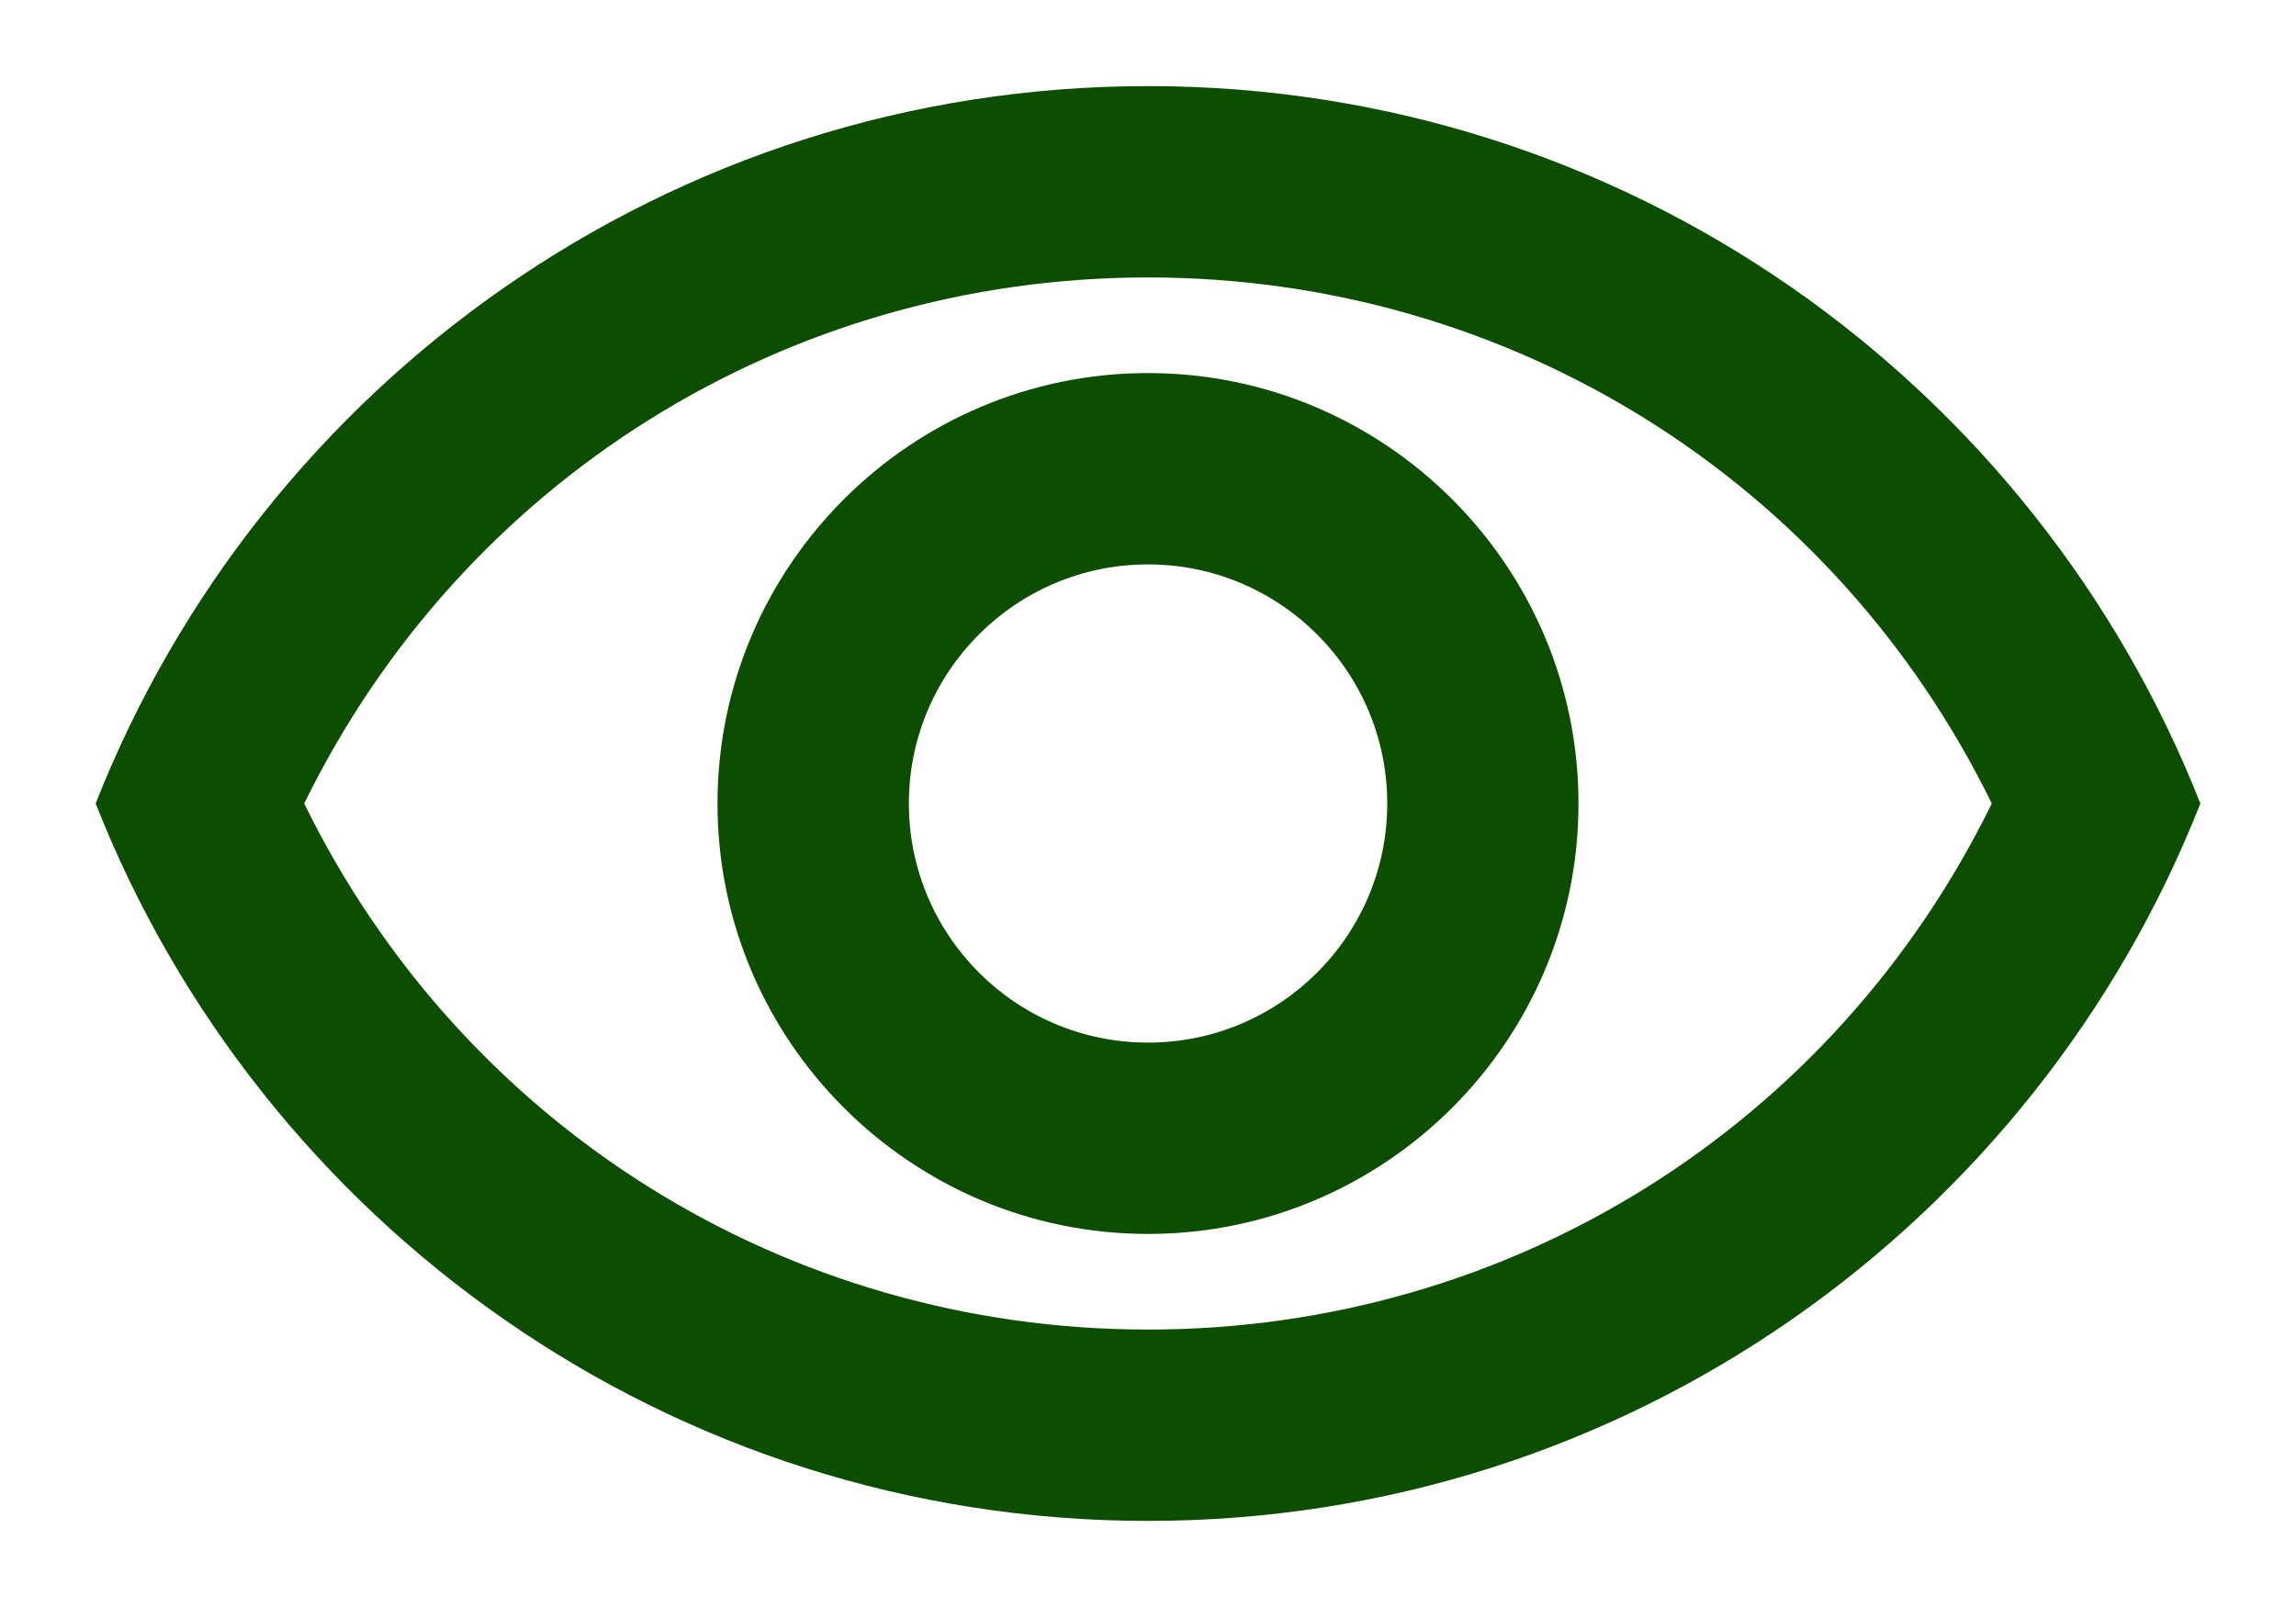 <svg width="20" height="14" viewBox="0 0 20 14" fill="none" xmlns="http://www.w3.org/2000/svg">
<path d="M10 2.417C13.159 2.417 15.975 4.192 17.35 7C15.975 9.808 13.159 11.583 10 11.583C6.842 11.583 4.025 9.808 2.65 7C4.025 4.192 6.842 2.417 10 2.417ZM10 0.75C5.833 0.75 2.275 3.342 0.833 7C2.275 10.658 5.833 13.25 10 13.25C14.167 13.25 17.725 10.658 19.167 7C17.725 3.342 14.167 0.75 10 0.75ZM10 4.917C11.15 4.917 12.084 5.85 12.084 7C12.084 8.15 11.15 9.083 10 9.083C8.85 9.083 7.917 8.15 7.917 7C7.917 5.85 8.85 4.917 10 4.917ZM10 3.25C7.934 3.25 6.25 4.933 6.25 7C6.25 9.067 7.934 10.75 10 10.75C12.067 10.75 13.75 9.067 13.75 7C13.75 4.933 12.067 3.25 10 3.25Z" fill="#0D4D00"/>
</svg>
